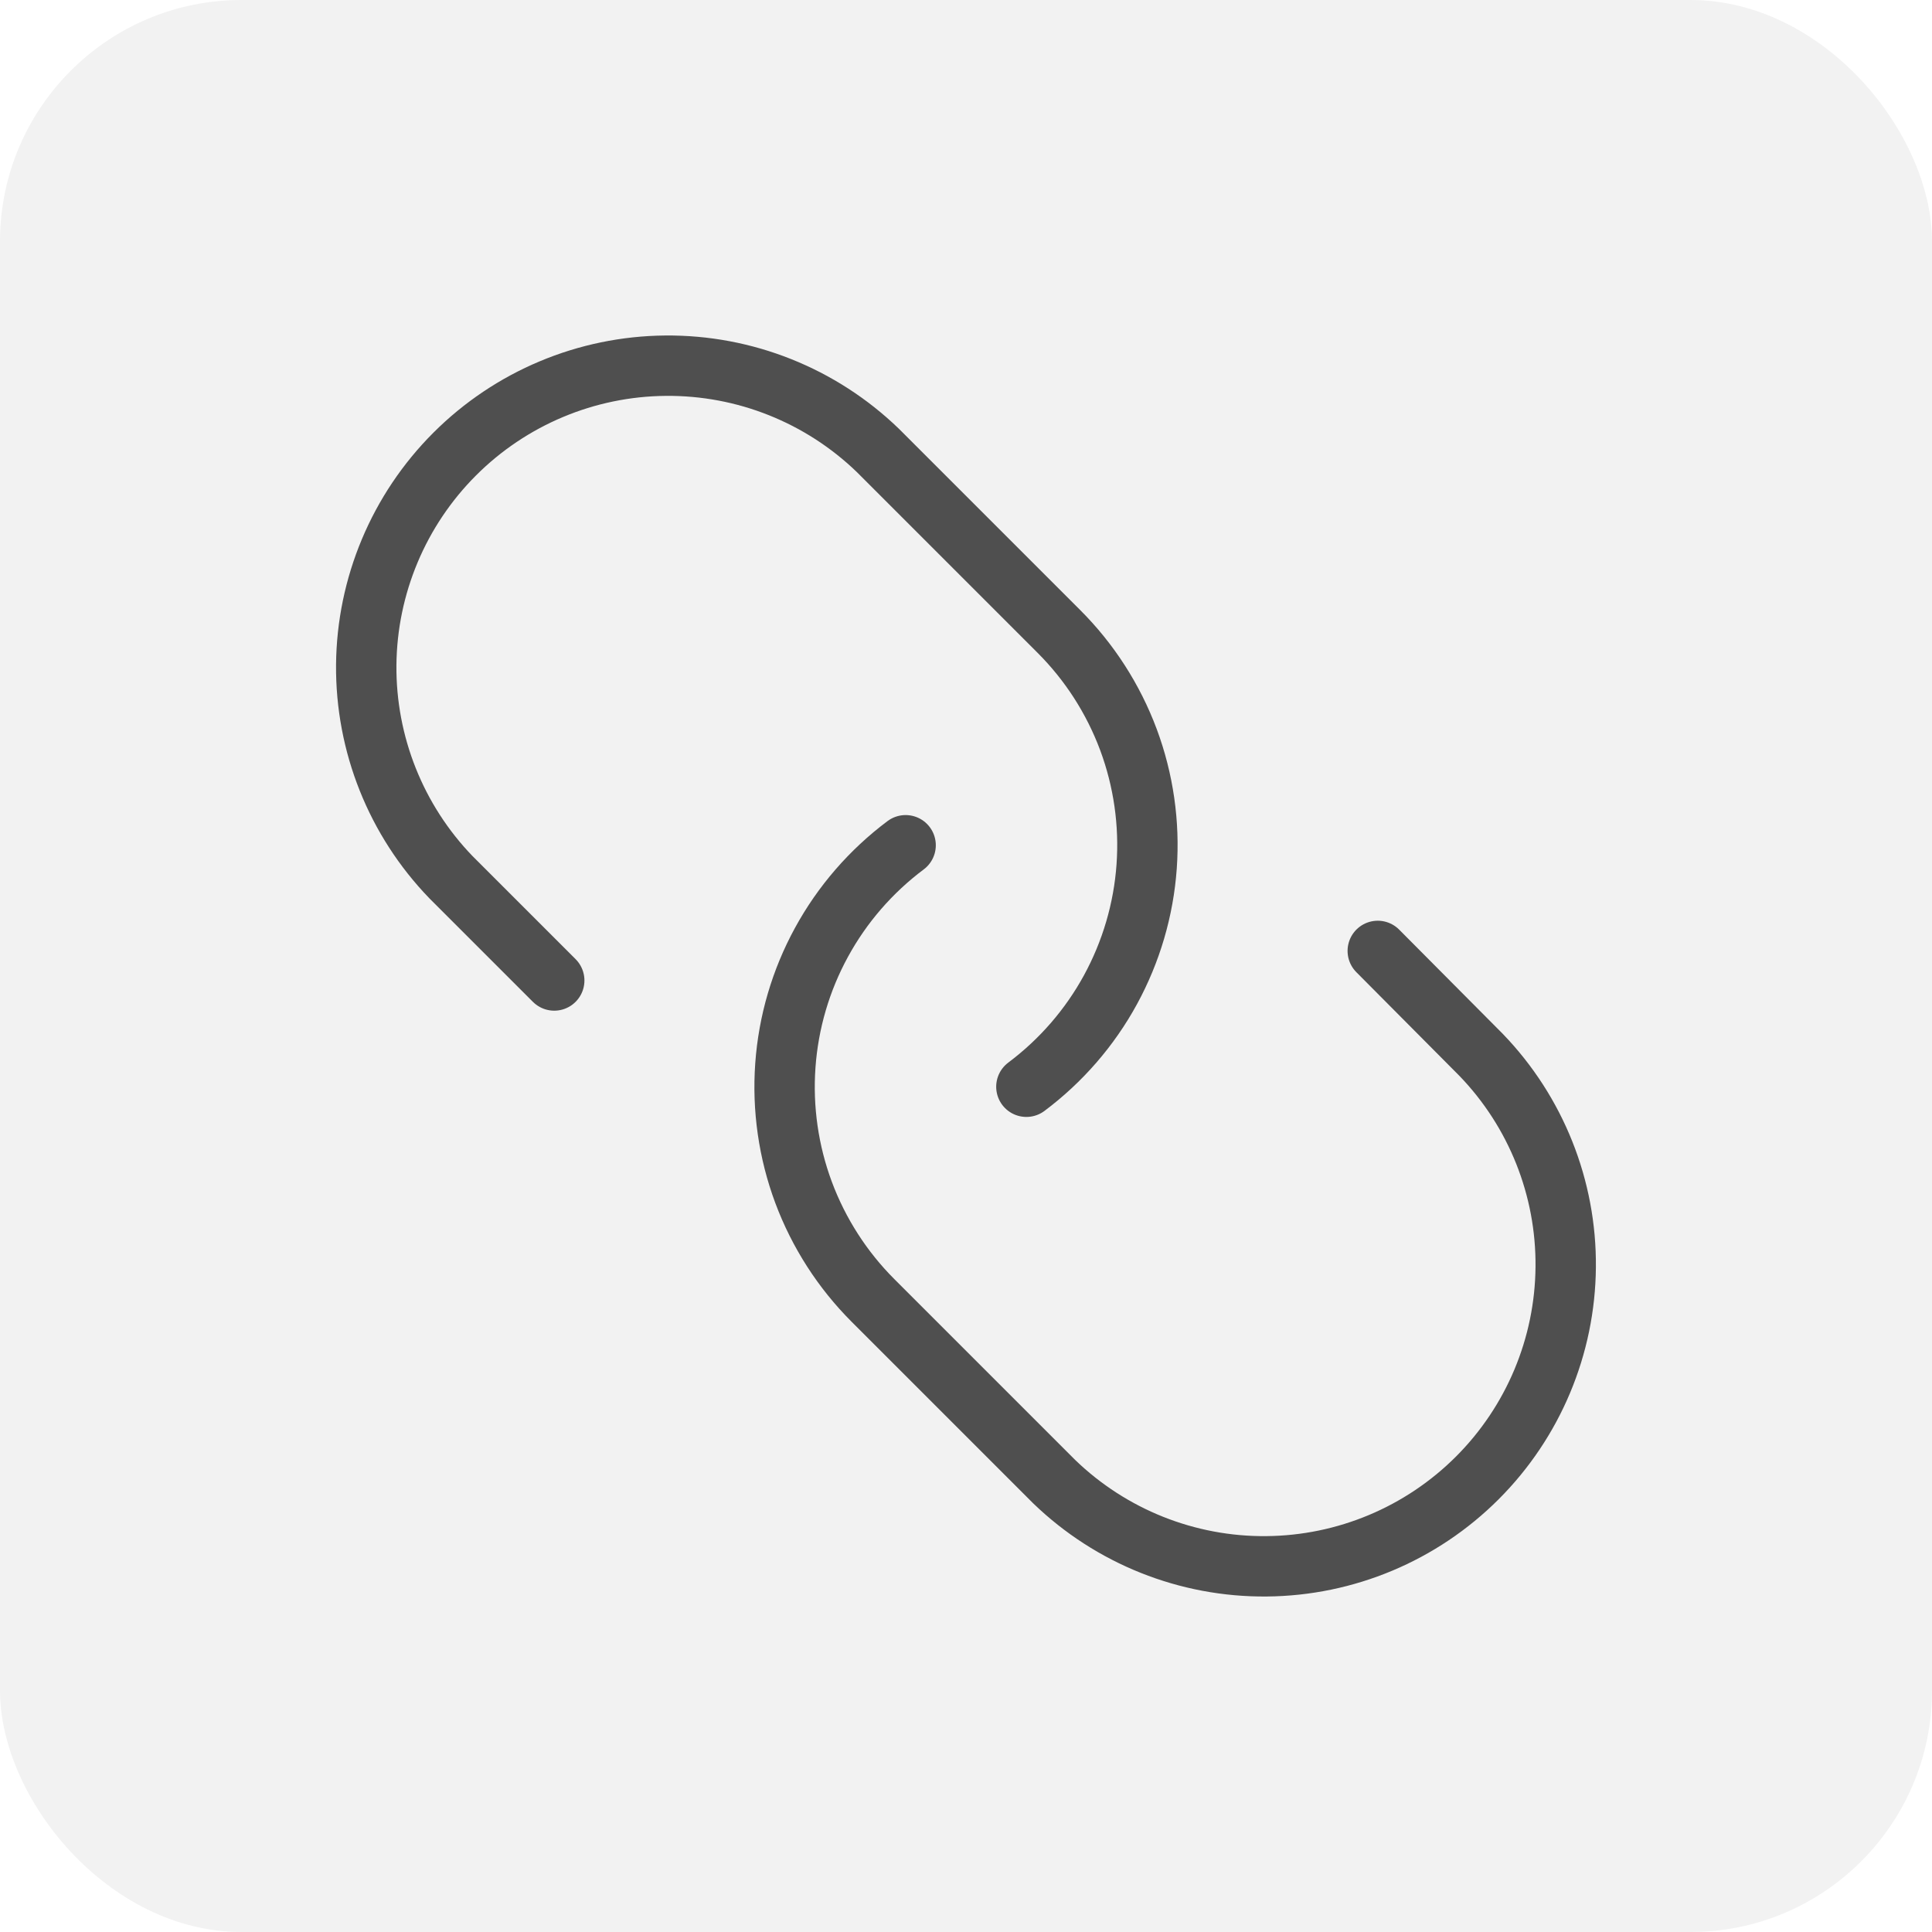 <svg width="32" height="32" viewBox="0 0 32 32" fill="none" xmlns="http://www.w3.org/2000/svg">
<rect width="32" height="32" rx="4" fill="#E0E0E0" fill-opacity="0.4"/>
<path d="M15 14C14.426 14.43 13.951 14.977 13.607 15.607C13.263 16.236 13.059 16.931 13.008 17.647C12.957 18.362 13.06 19.08 13.31 19.751C13.561 20.423 13.953 21.033 14.46 21.54L17.46 24.54C18.403 25.451 19.666 25.955 20.977 25.943C22.288 25.932 23.542 25.406 24.469 24.479C25.396 23.552 25.922 22.298 25.933 20.987C25.945 19.676 25.441 18.413 24.53 17.47L22.82 15.75" stroke="#4F4F4F" stroke-linecap="round" stroke-linejoin="round"/>
<path d="M17 18C17.574 17.57 18.049 17.023 18.393 16.393C18.736 15.764 18.941 15.068 18.992 14.353C19.043 13.638 18.94 12.92 18.69 12.249C18.439 11.577 18.047 10.967 17.54 10.46L14.54 7.46C13.597 6.549 12.334 6.045 11.023 6.057C9.712 6.068 8.458 6.594 7.531 7.521C6.604 8.448 6.078 9.702 6.066 11.013C6.055 12.324 6.559 13.587 7.47 14.53L9.18 16.24" stroke="#4F4F4F" stroke-linecap="round" stroke-linejoin="round"/>
</svg>
